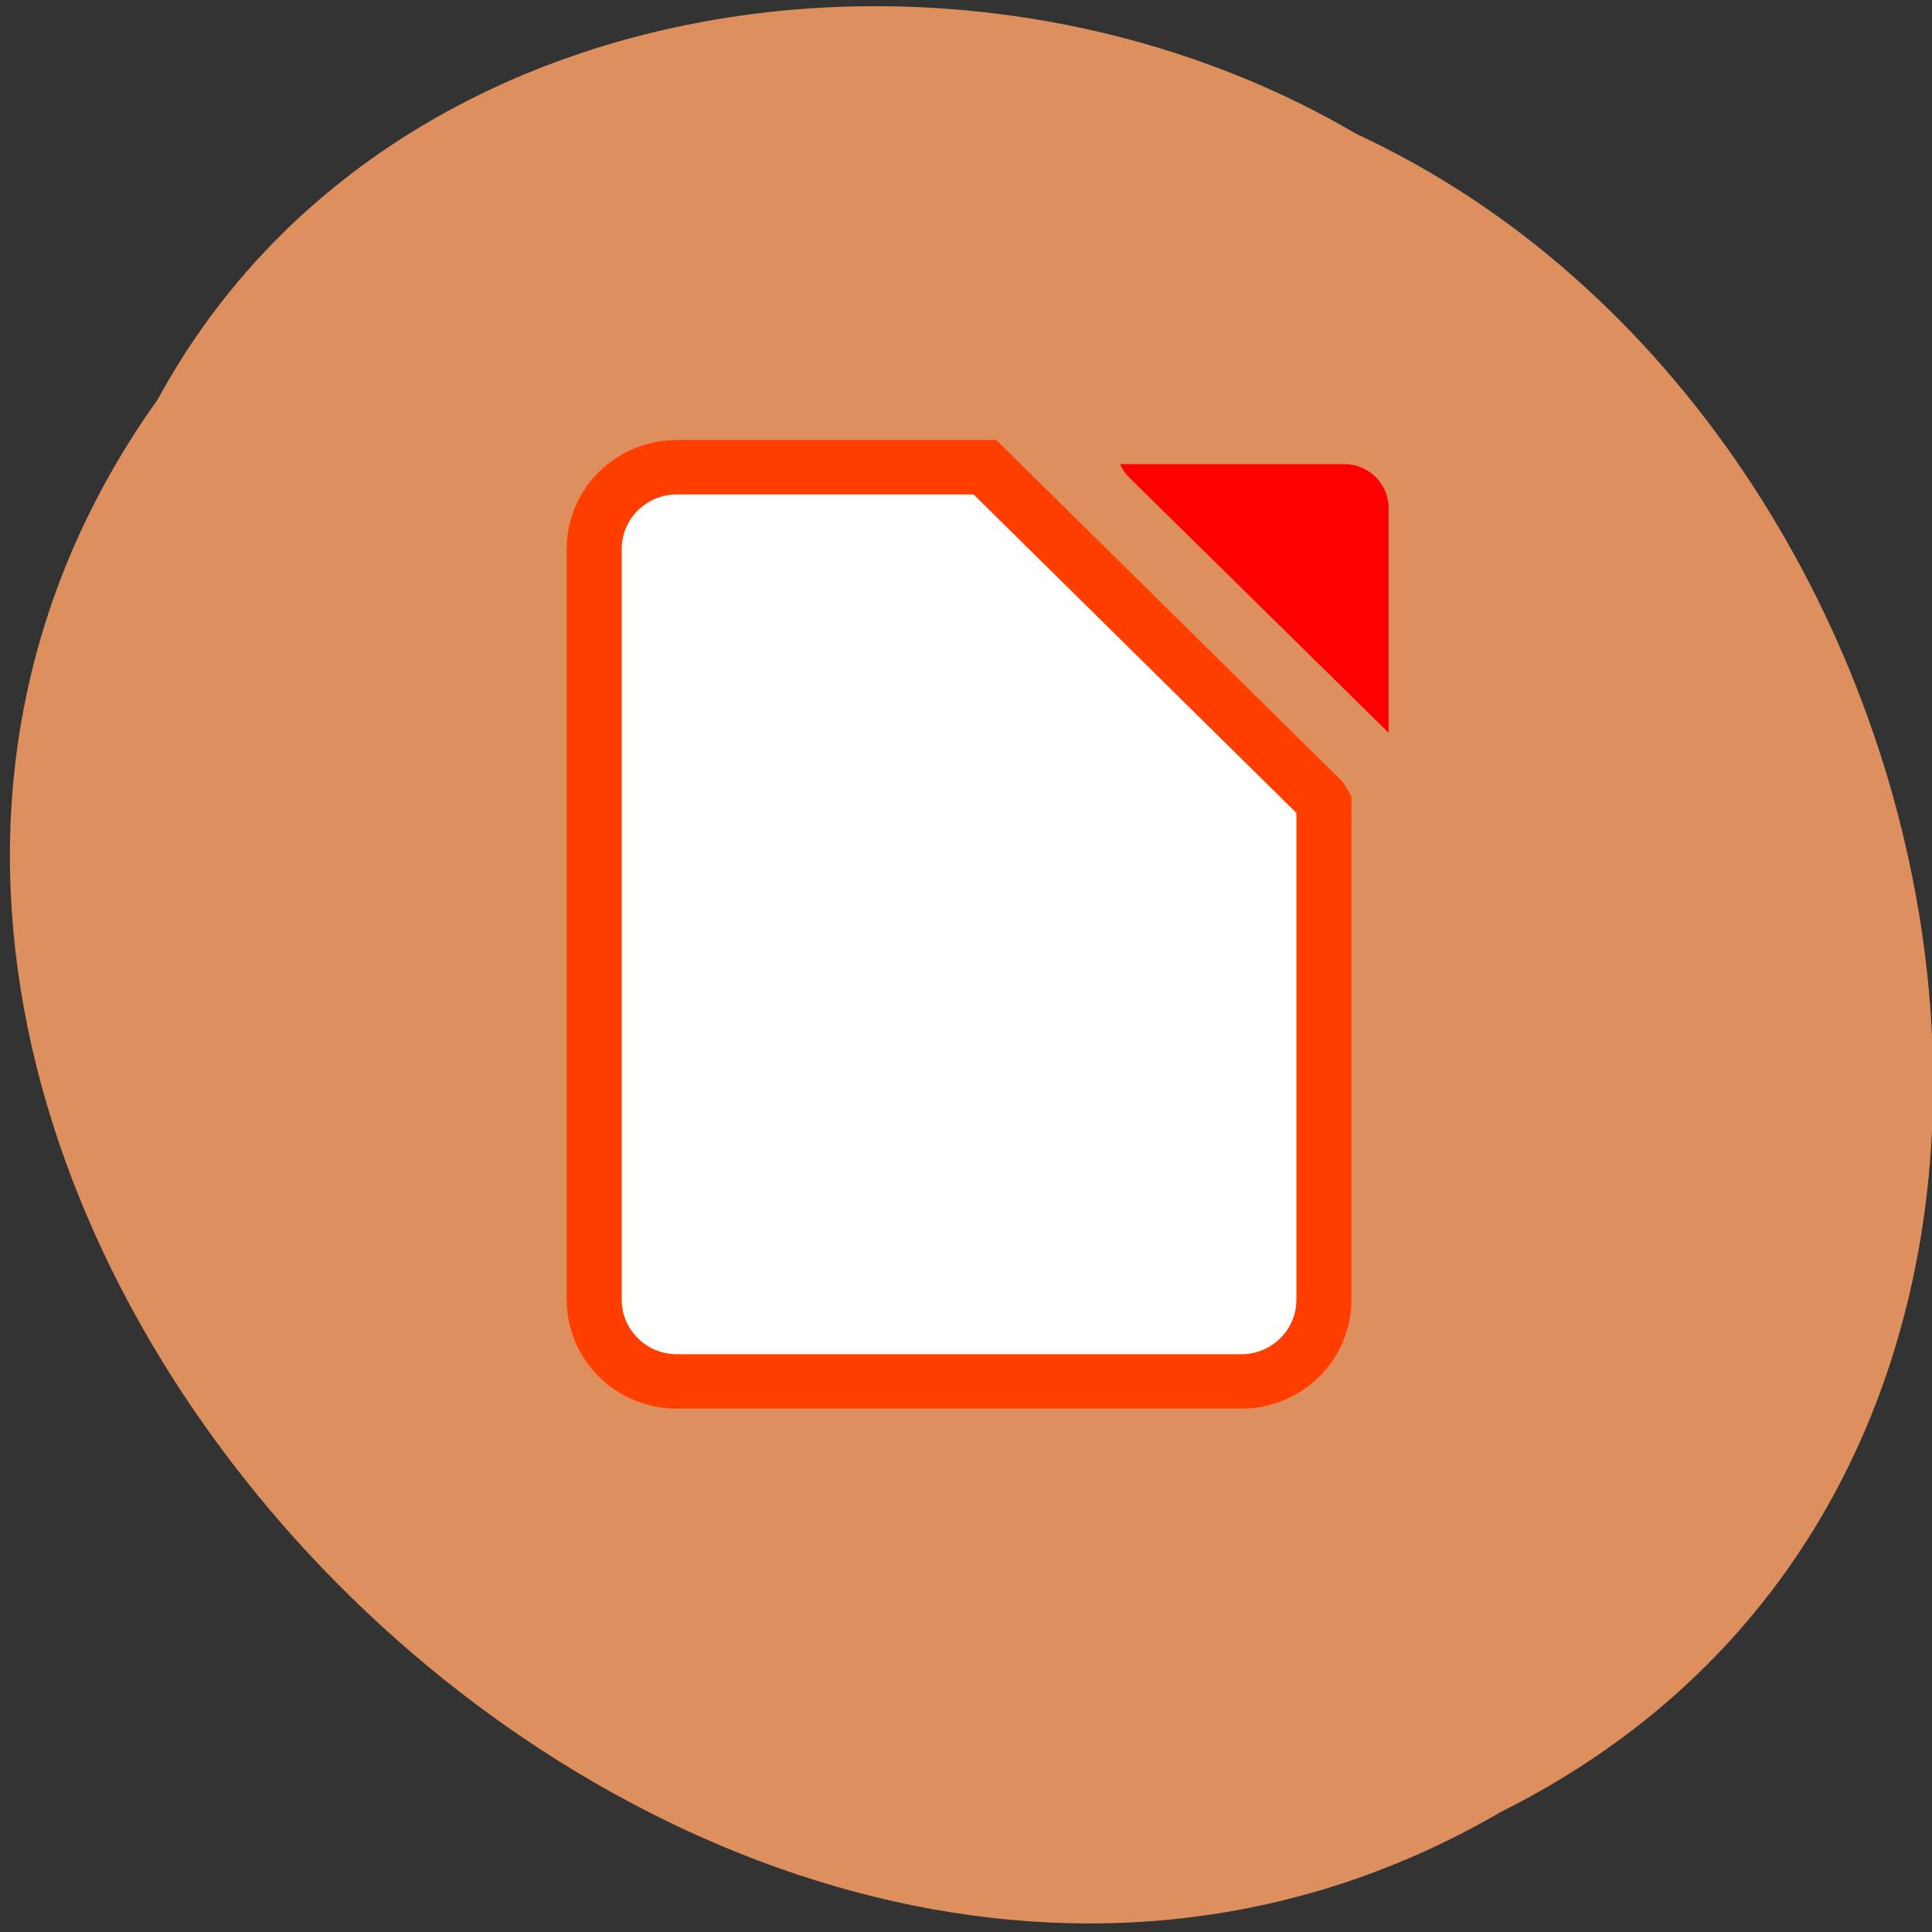
<svg xmlns="http://www.w3.org/2000/svg" xmlns:xlink="http://www.w3.org/1999/xlink" width="22px" height="22px" viewBox="0 0 22 22" version="1.1">
<rect x="0" y="0" width="22" height="22" fill="#333333" stroke="none"/>
<g id="surface1">
<path style=" stroke:none;fill-rule:nonzero;fill:rgb(86.667%,56.471%,36.471%);fill-opacity:1;" d="M 1.797 4.547 C -4.422 13.25 7.918 25.98 17.09 20.633 C 24.934 16.715 22.672 4.875 15.449 1.527 C 10.992 -1.094 4.395 -0.23 1.797 4.547 Z M 1.797 4.547 "/>
<path style="fill-rule:nonzero;fill:rgb(100%,100%,100%);fill-opacity:1;stroke-width:7.29;stroke-linecap:butt;stroke-linejoin:miter;stroke:rgb(100%,24.314%,0%);stroke-opacity:1;stroke-miterlimit:4;" d="M -994.49 1797.249 C -1000.563 1797.249 -1005.449 1802.157 -1005.449 1808.212 L -1005.449 1908.762 C -1005.449 1914.818 -1000.563 1919.726 -994.49 1919.726 L -919.787 1919.726 C -913.714 1919.726 -908.828 1914.818 -908.828 1908.762 L -908.828 1842.341 C -908.965 1842.111 -909.056 1841.882 -909.193 1841.698 L -953.714 1797.249 Z M -994.49 1797.249 " transform="matrix(0.086,0,0,0.085,93.235,-147.446)"/>
<path style=" stroke:none;fill-rule:nonzero;fill:rgb(100%,0%,0%);fill-opacity:1;" d="M 12.754 5.285 C 12.777 5.34 12.812 5.391 12.859 5.438 L 15.812 8.344 L 15.812 5.785 C 15.812 5.508 15.586 5.285 15.305 5.285 Z M 12.754 5.285 "/>
</g>
</svg>
